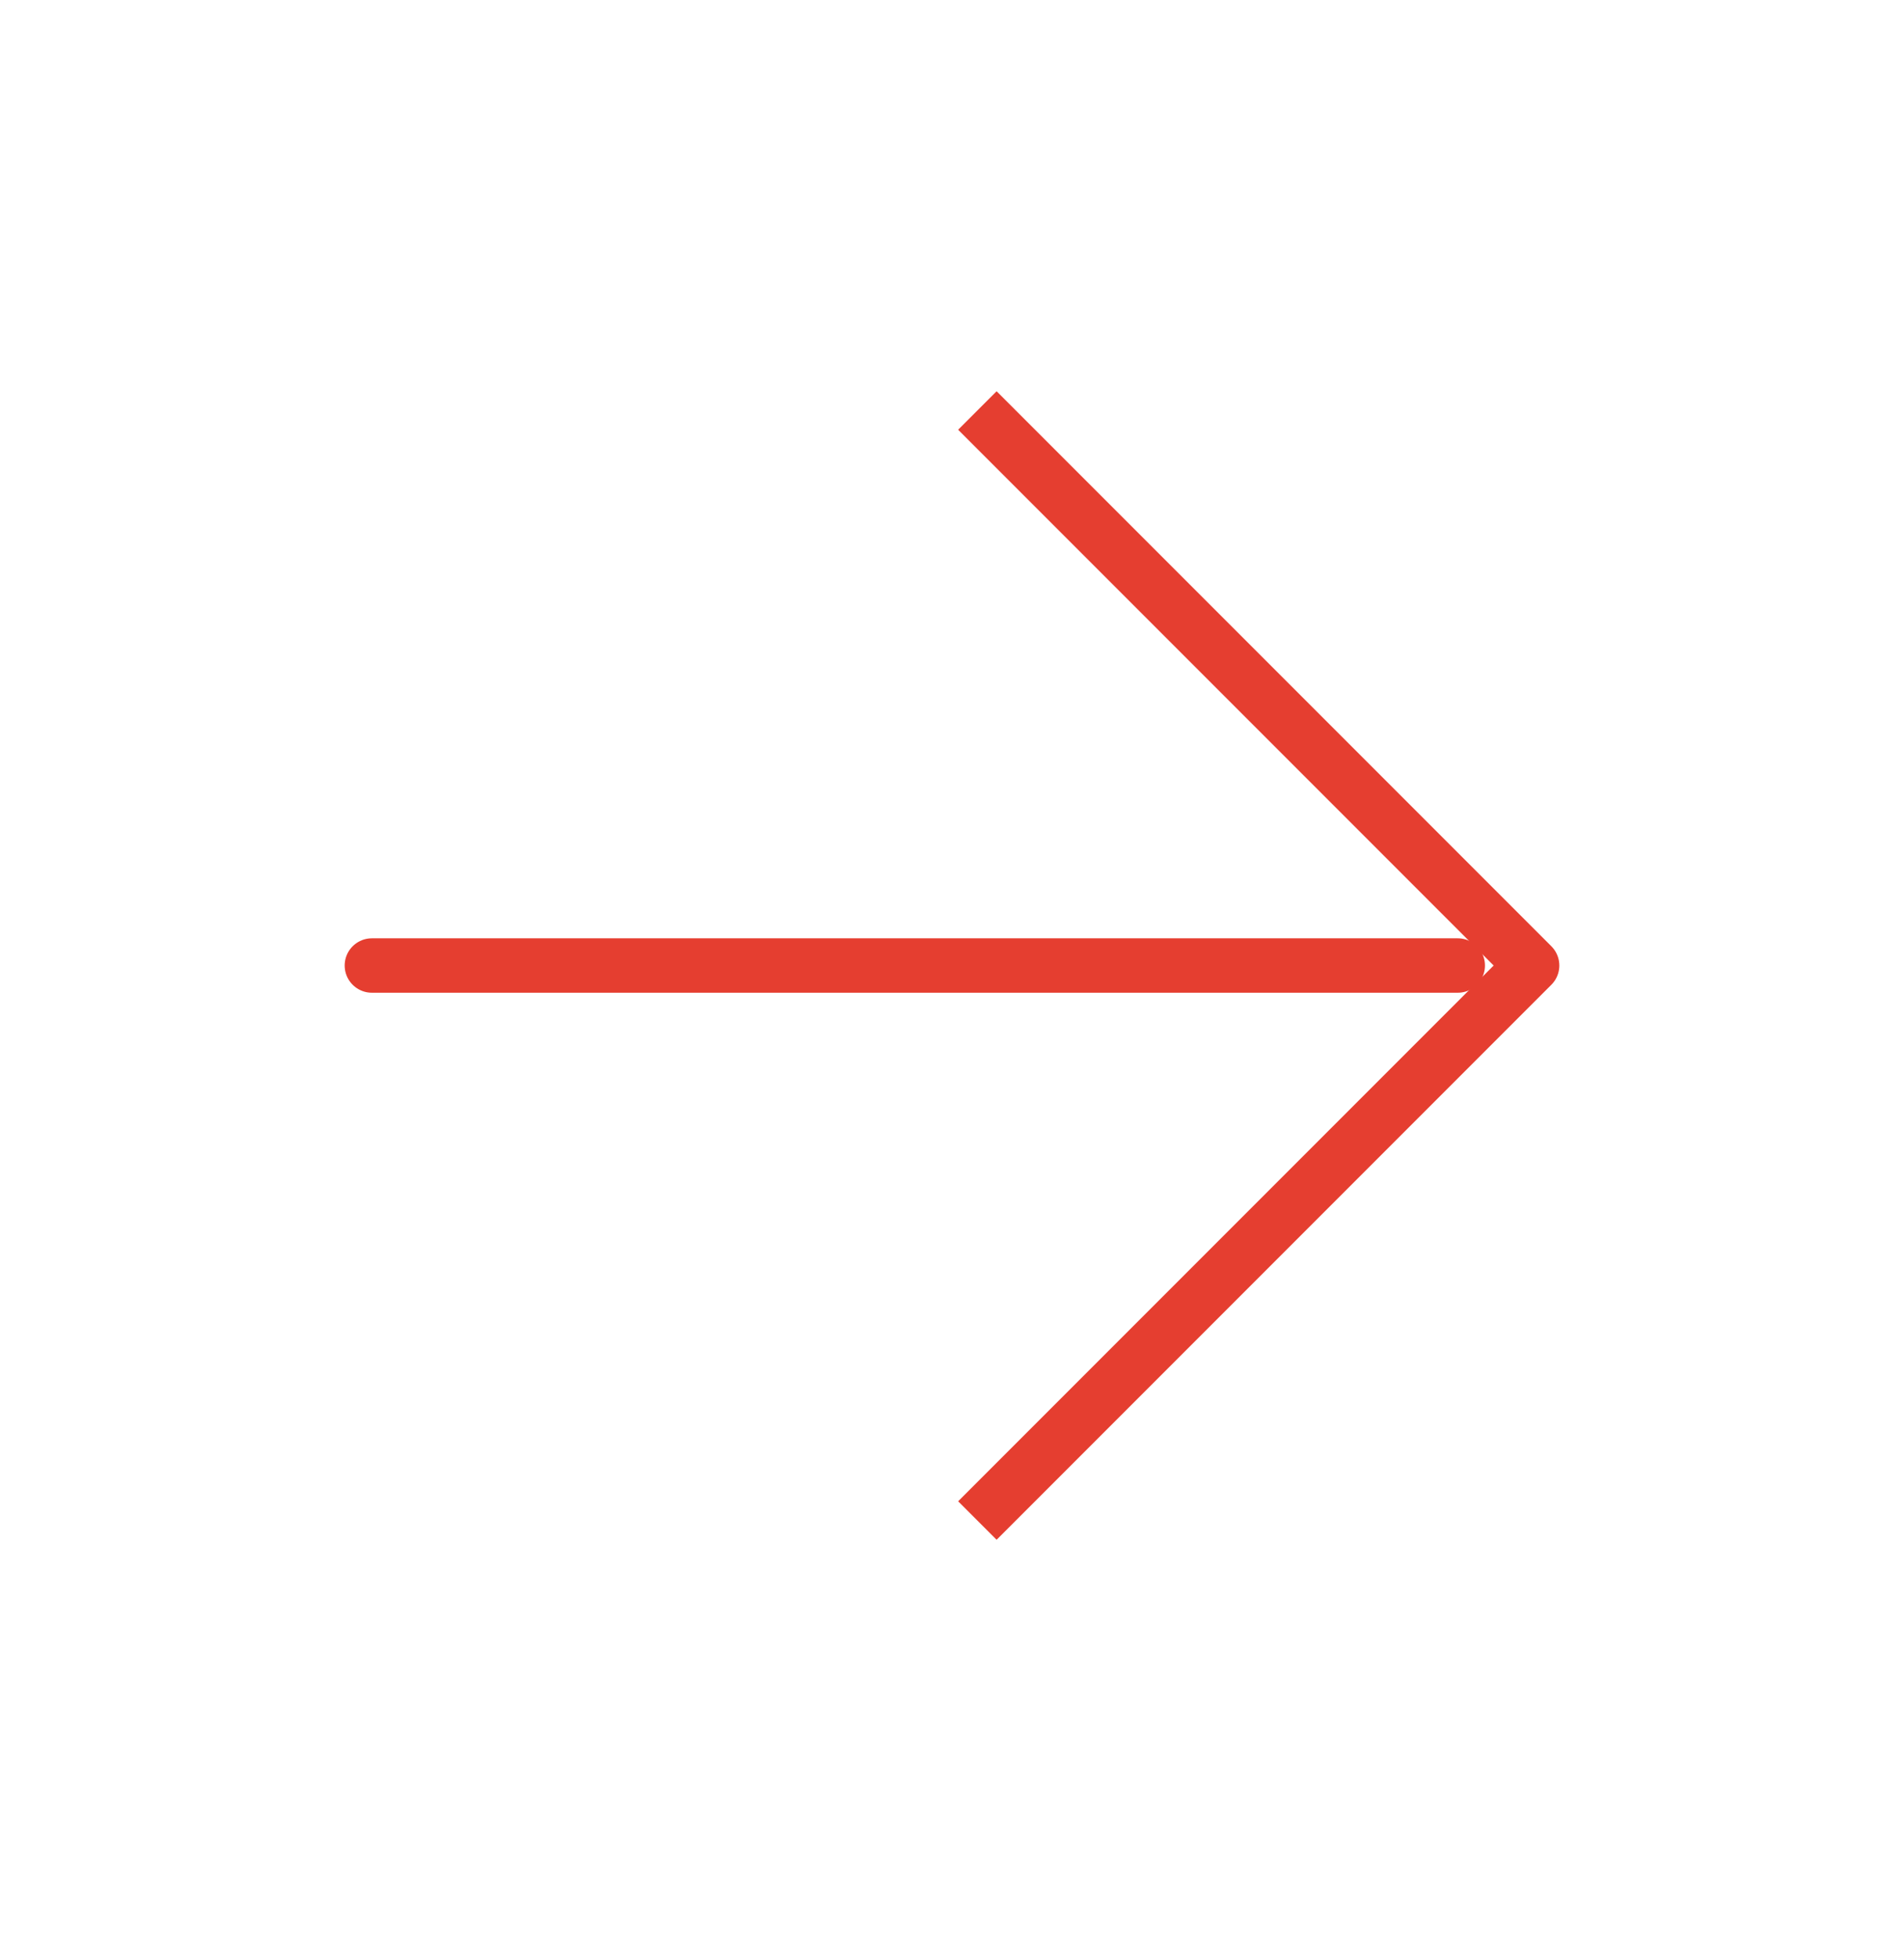 <svg width="35" height="36" viewBox="0 0 35 36" fill="none" xmlns="http://www.w3.org/2000/svg">
<path d="M18.32 7.896L28.164 17.74L18.32 27.584" stroke="#E53E30" stroke-linecap="square" stroke-linejoin="round"/>
<path d="M26.797 17.74H6.836" stroke="#E53E30" stroke-linecap="round" stroke-linejoin="round"/>
</svg>
